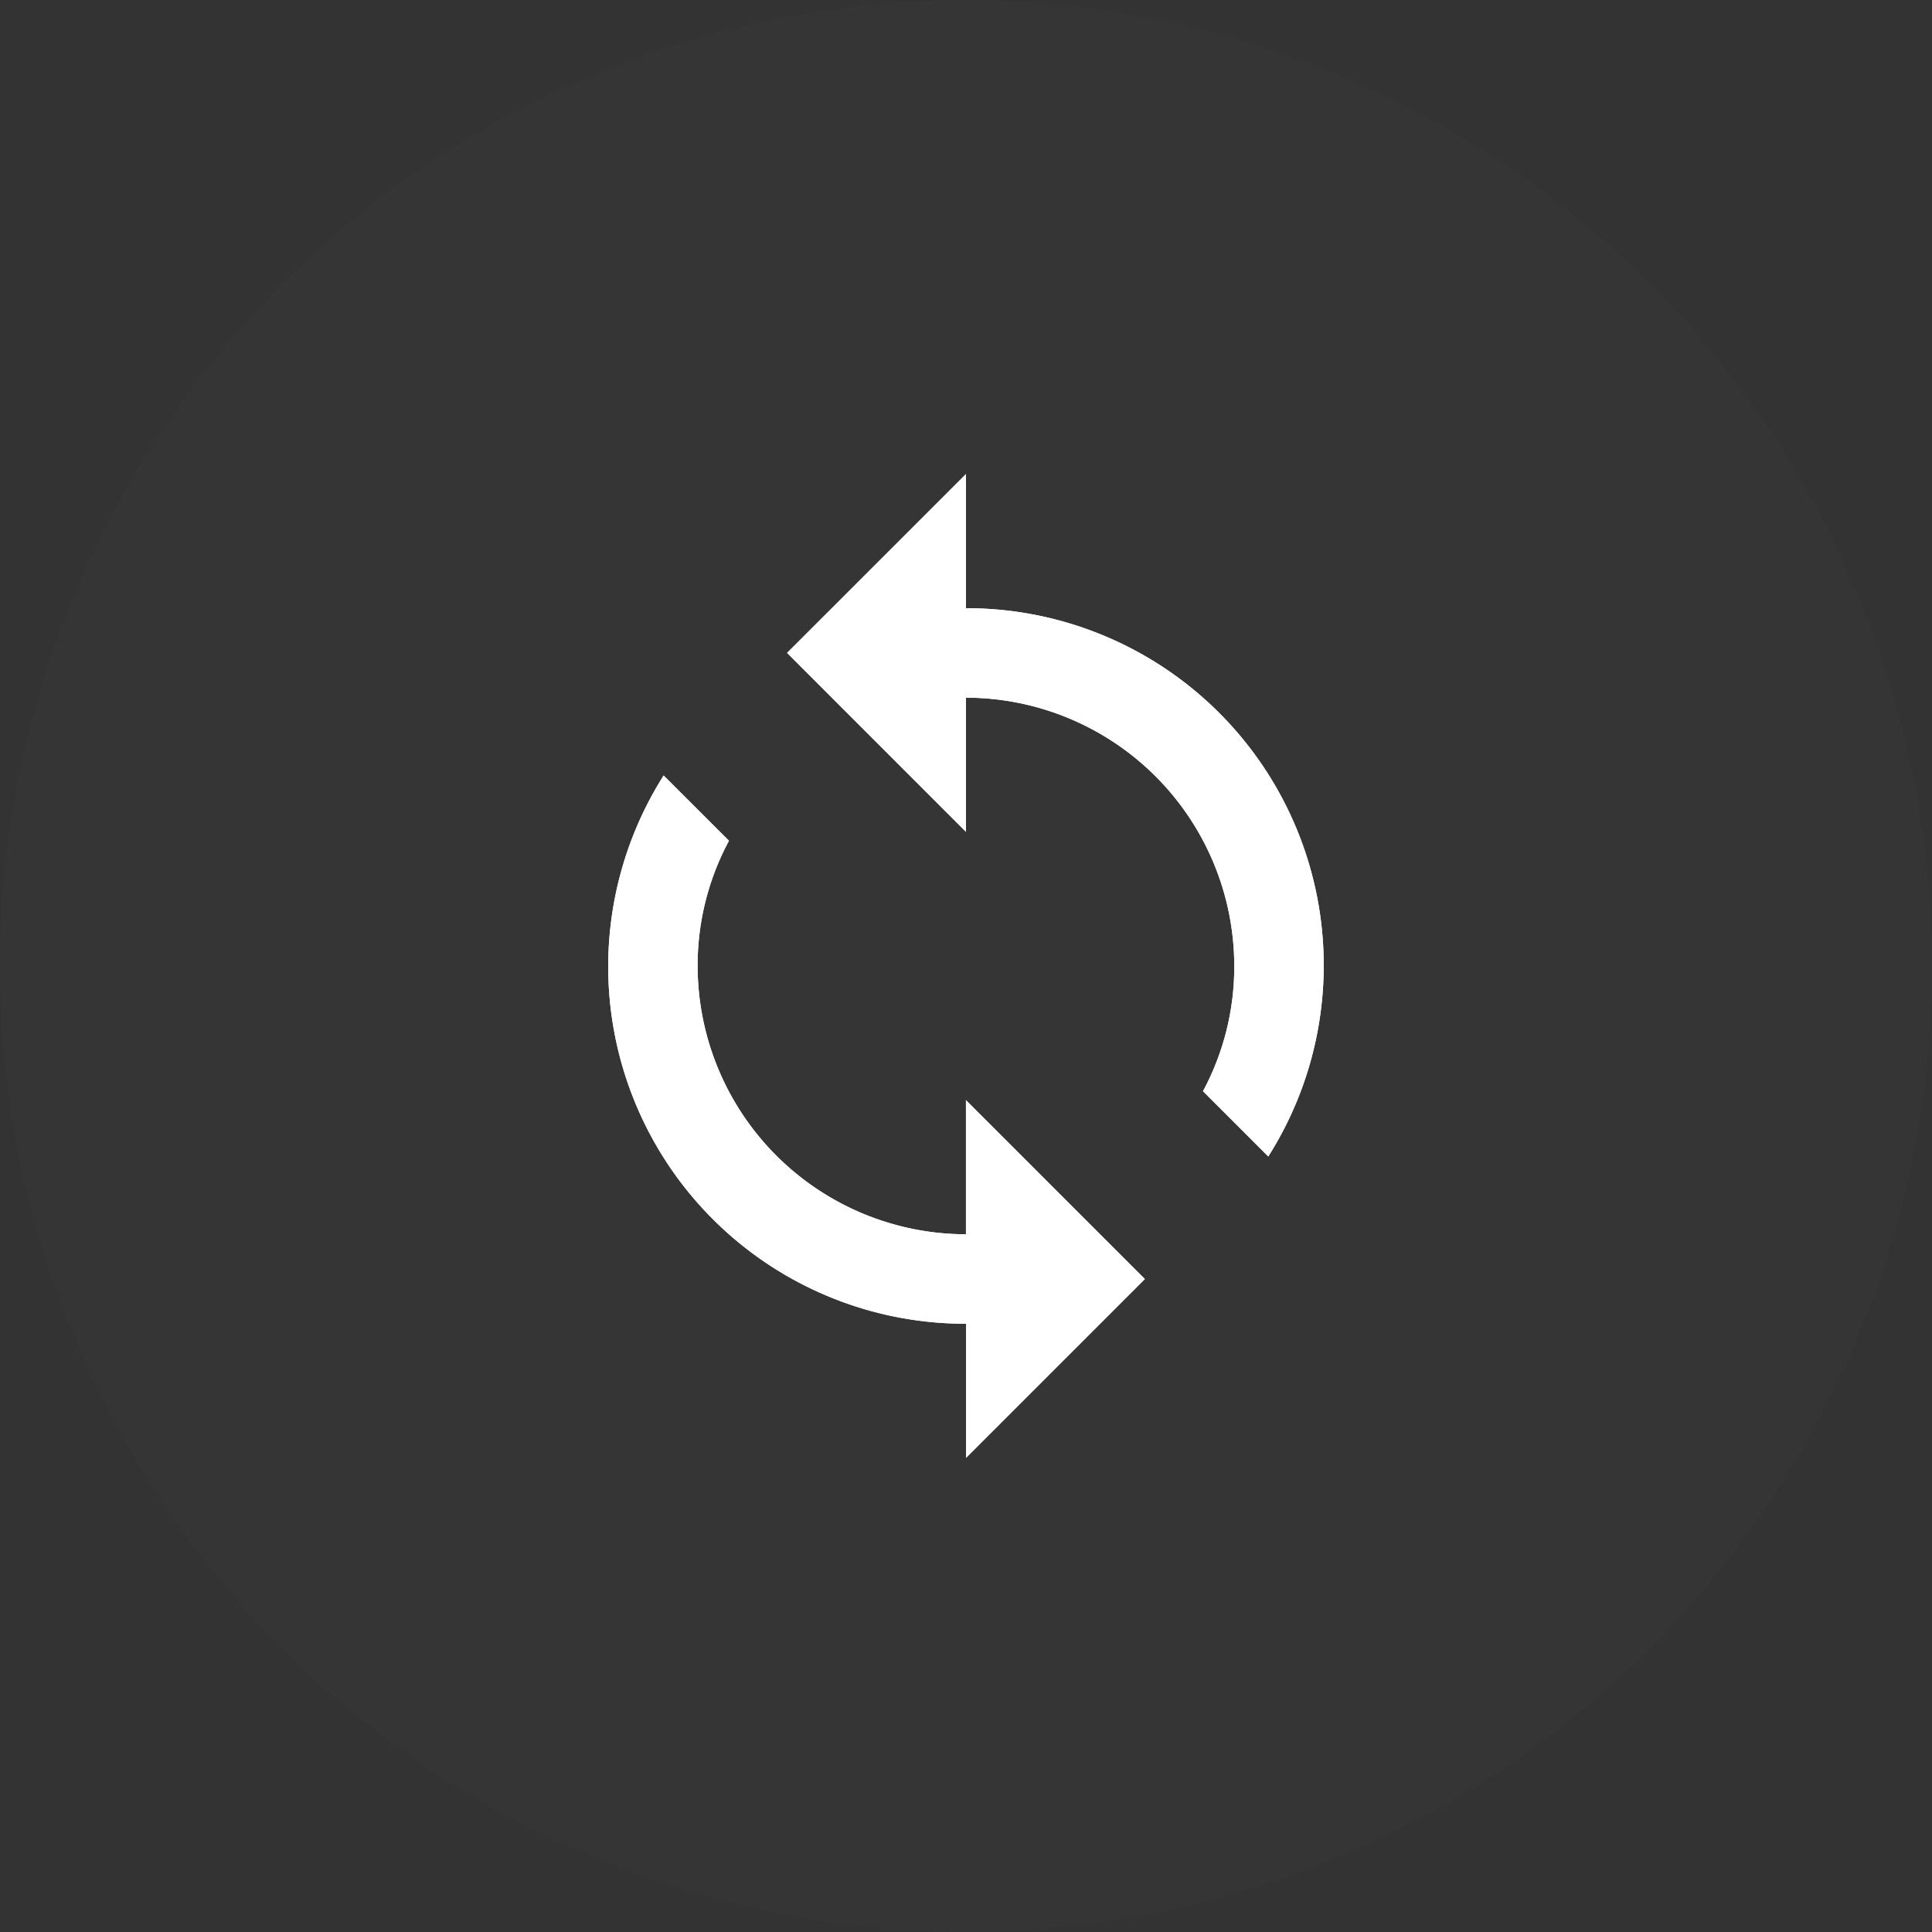 <svg xmlns="http://www.w3.org/2000/svg" xmlns:xlink="http://www.w3.org/1999/xlink" width="36" height="36" viewBox="0 0 36 36"><rect x="0" y="0" width="36" height="36" fill="#333333" stroke="none"/><defs><style>.a{fill:#fff;}.b{fill:rgba(255,255,255,0.01);}.c{fill:none;}.d{clip-path:url(#a);}</style><clipPath id="a"><path class="a" d="M6.667,18.333v-2.5A6.655,6.655,0,0,1,1.033,5.617L2.25,6.833a4.9,4.9,0,0,0-.584,2.333,5.006,5.006,0,0,0,5,5v-2.5L10,15,6.668,18.332ZM12.3,12.717h0L11.083,11.5a4.9,4.9,0,0,0,.583-2.333,5.006,5.006,0,0,0-5-5v2.5L3.333,3.333,6.667,0V2.5A6.655,6.655,0,0,1,12.3,12.716Z"/></clipPath></defs><circle class="b" cx="18" cy="18" r="18"/><g transform="translate(8 8)"><path class="c" d="M0,0H20V20H0Z"/><g transform="translate(3.333 0.833)"><path class="a" d="M6.667,18.333v-2.5A6.655,6.655,0,0,1,1.033,5.617L2.25,6.833a4.9,4.9,0,0,0-.584,2.333,5.006,5.006,0,0,0,5,5v-2.5L10,15,6.668,18.332ZM12.3,12.717h0L11.083,11.5a4.9,4.9,0,0,0,.583-2.333,5.006,5.006,0,0,0-5-5v2.5L3.333,3.333,6.667,0V2.5A6.655,6.655,0,0,1,12.3,12.716Z"/><g class="d"><g transform="translate(-3.333 -0.833)"><rect class="a" width="20" height="20"/></g></g></g></g></svg>